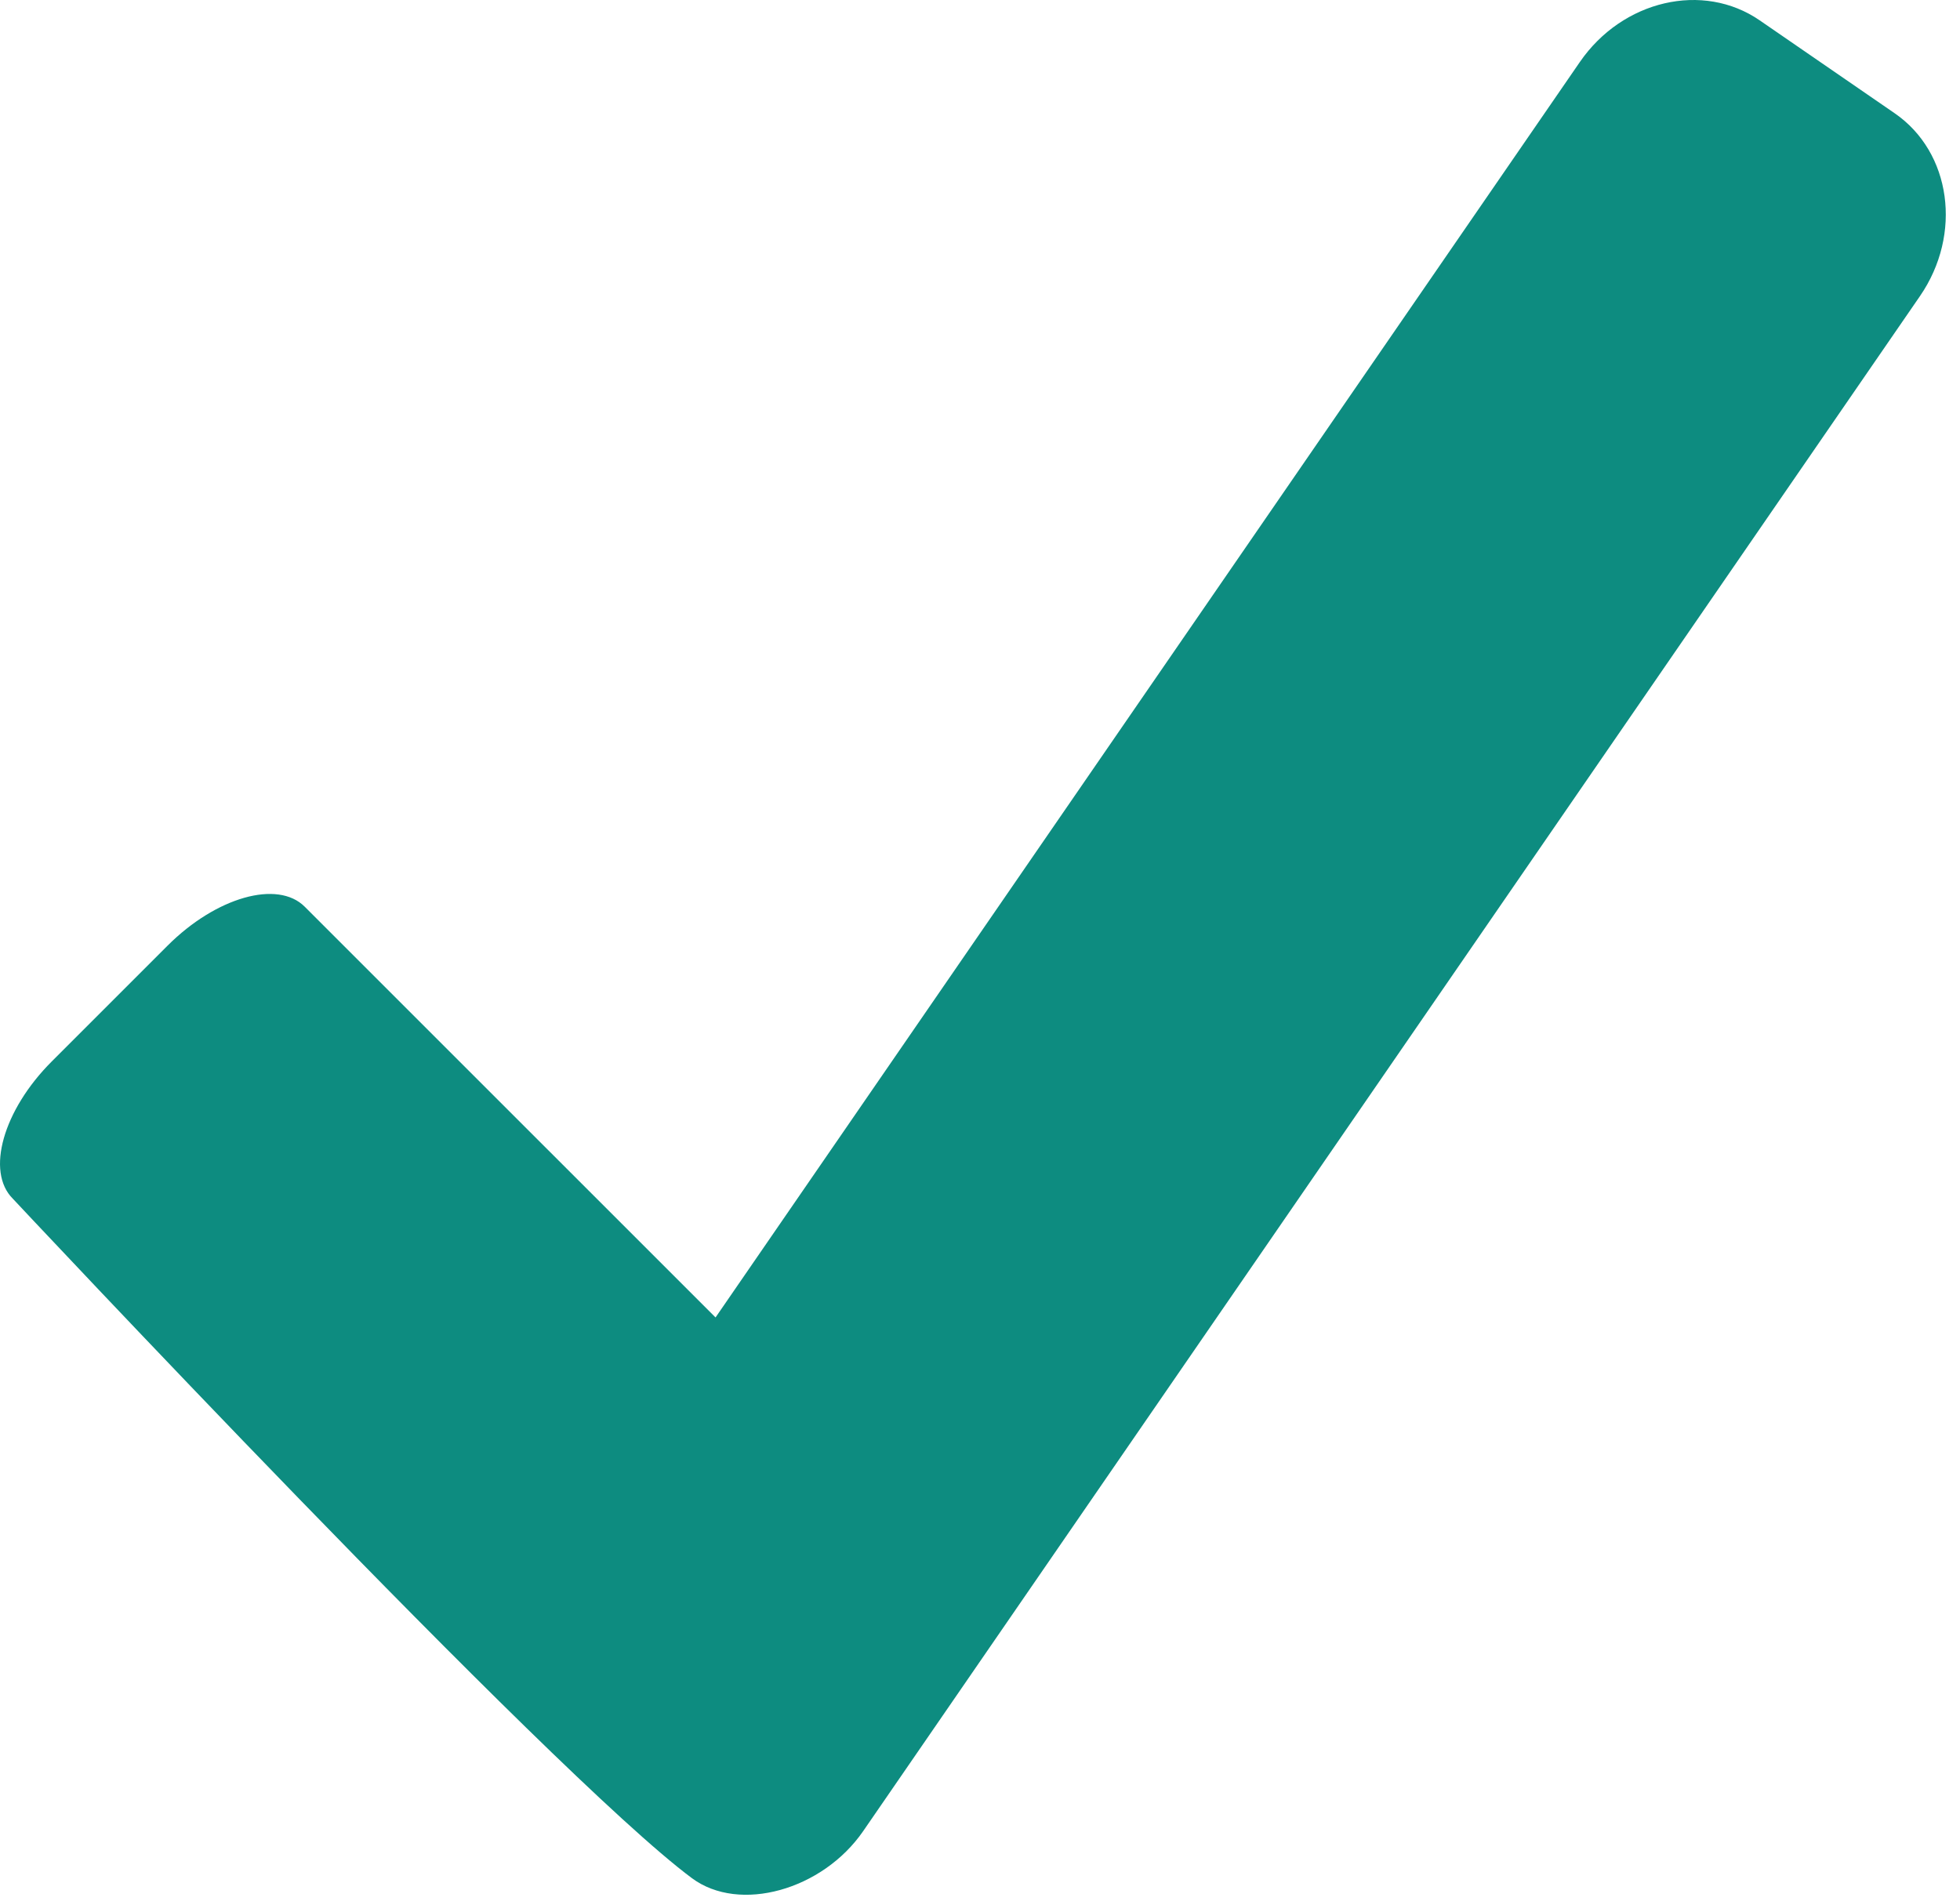<?xml version="1.0" encoding="UTF-8" standalone="no"?>
<!DOCTYPE svg PUBLIC "-//W3C//DTD SVG 1.1//EN" "http://www.w3.org/Graphics/SVG/1.1/DTD/svg11.dtd">
<svg width="100%" height="100%" viewBox="0 0 100 97" version="1.1" xmlns="http://www.w3.org/2000/svg" xmlns:xlink="http://www.w3.org/1999/xlink" xml:space="preserve" xmlns:serif="http://www.serif.com/" style="fill-rule:evenodd;clip-rule:evenodd;stroke-linejoin:round;stroke-miterlimit:1.414;">
    <g id="Artboard1" transform="matrix(1,0,0,1,-643.875,-380.295)">
        <rect x="643.875" y="380.295" width="99.275" height="96.682" style="fill:none;"/>
        <path d="M679.176,476.129C671.945,470.751 644.528,441.458 644.528,441.458C643.144,440.075 644.034,436.938 646.513,434.459L652.425,428.547C654.904,426.068 658.041,425.178 659.424,426.562L680.382,447.519L724.479,383.46C726.656,380.298 730.768,379.345 733.656,381.334L740.542,386.074C743.43,388.062 744.008,392.243 741.832,395.405L687.915,473.729C685.846,476.734 681.6,477.932 679.176,476.129Z" style="fill:rgb(13,140,128);"/>
    </g>
</svg>
